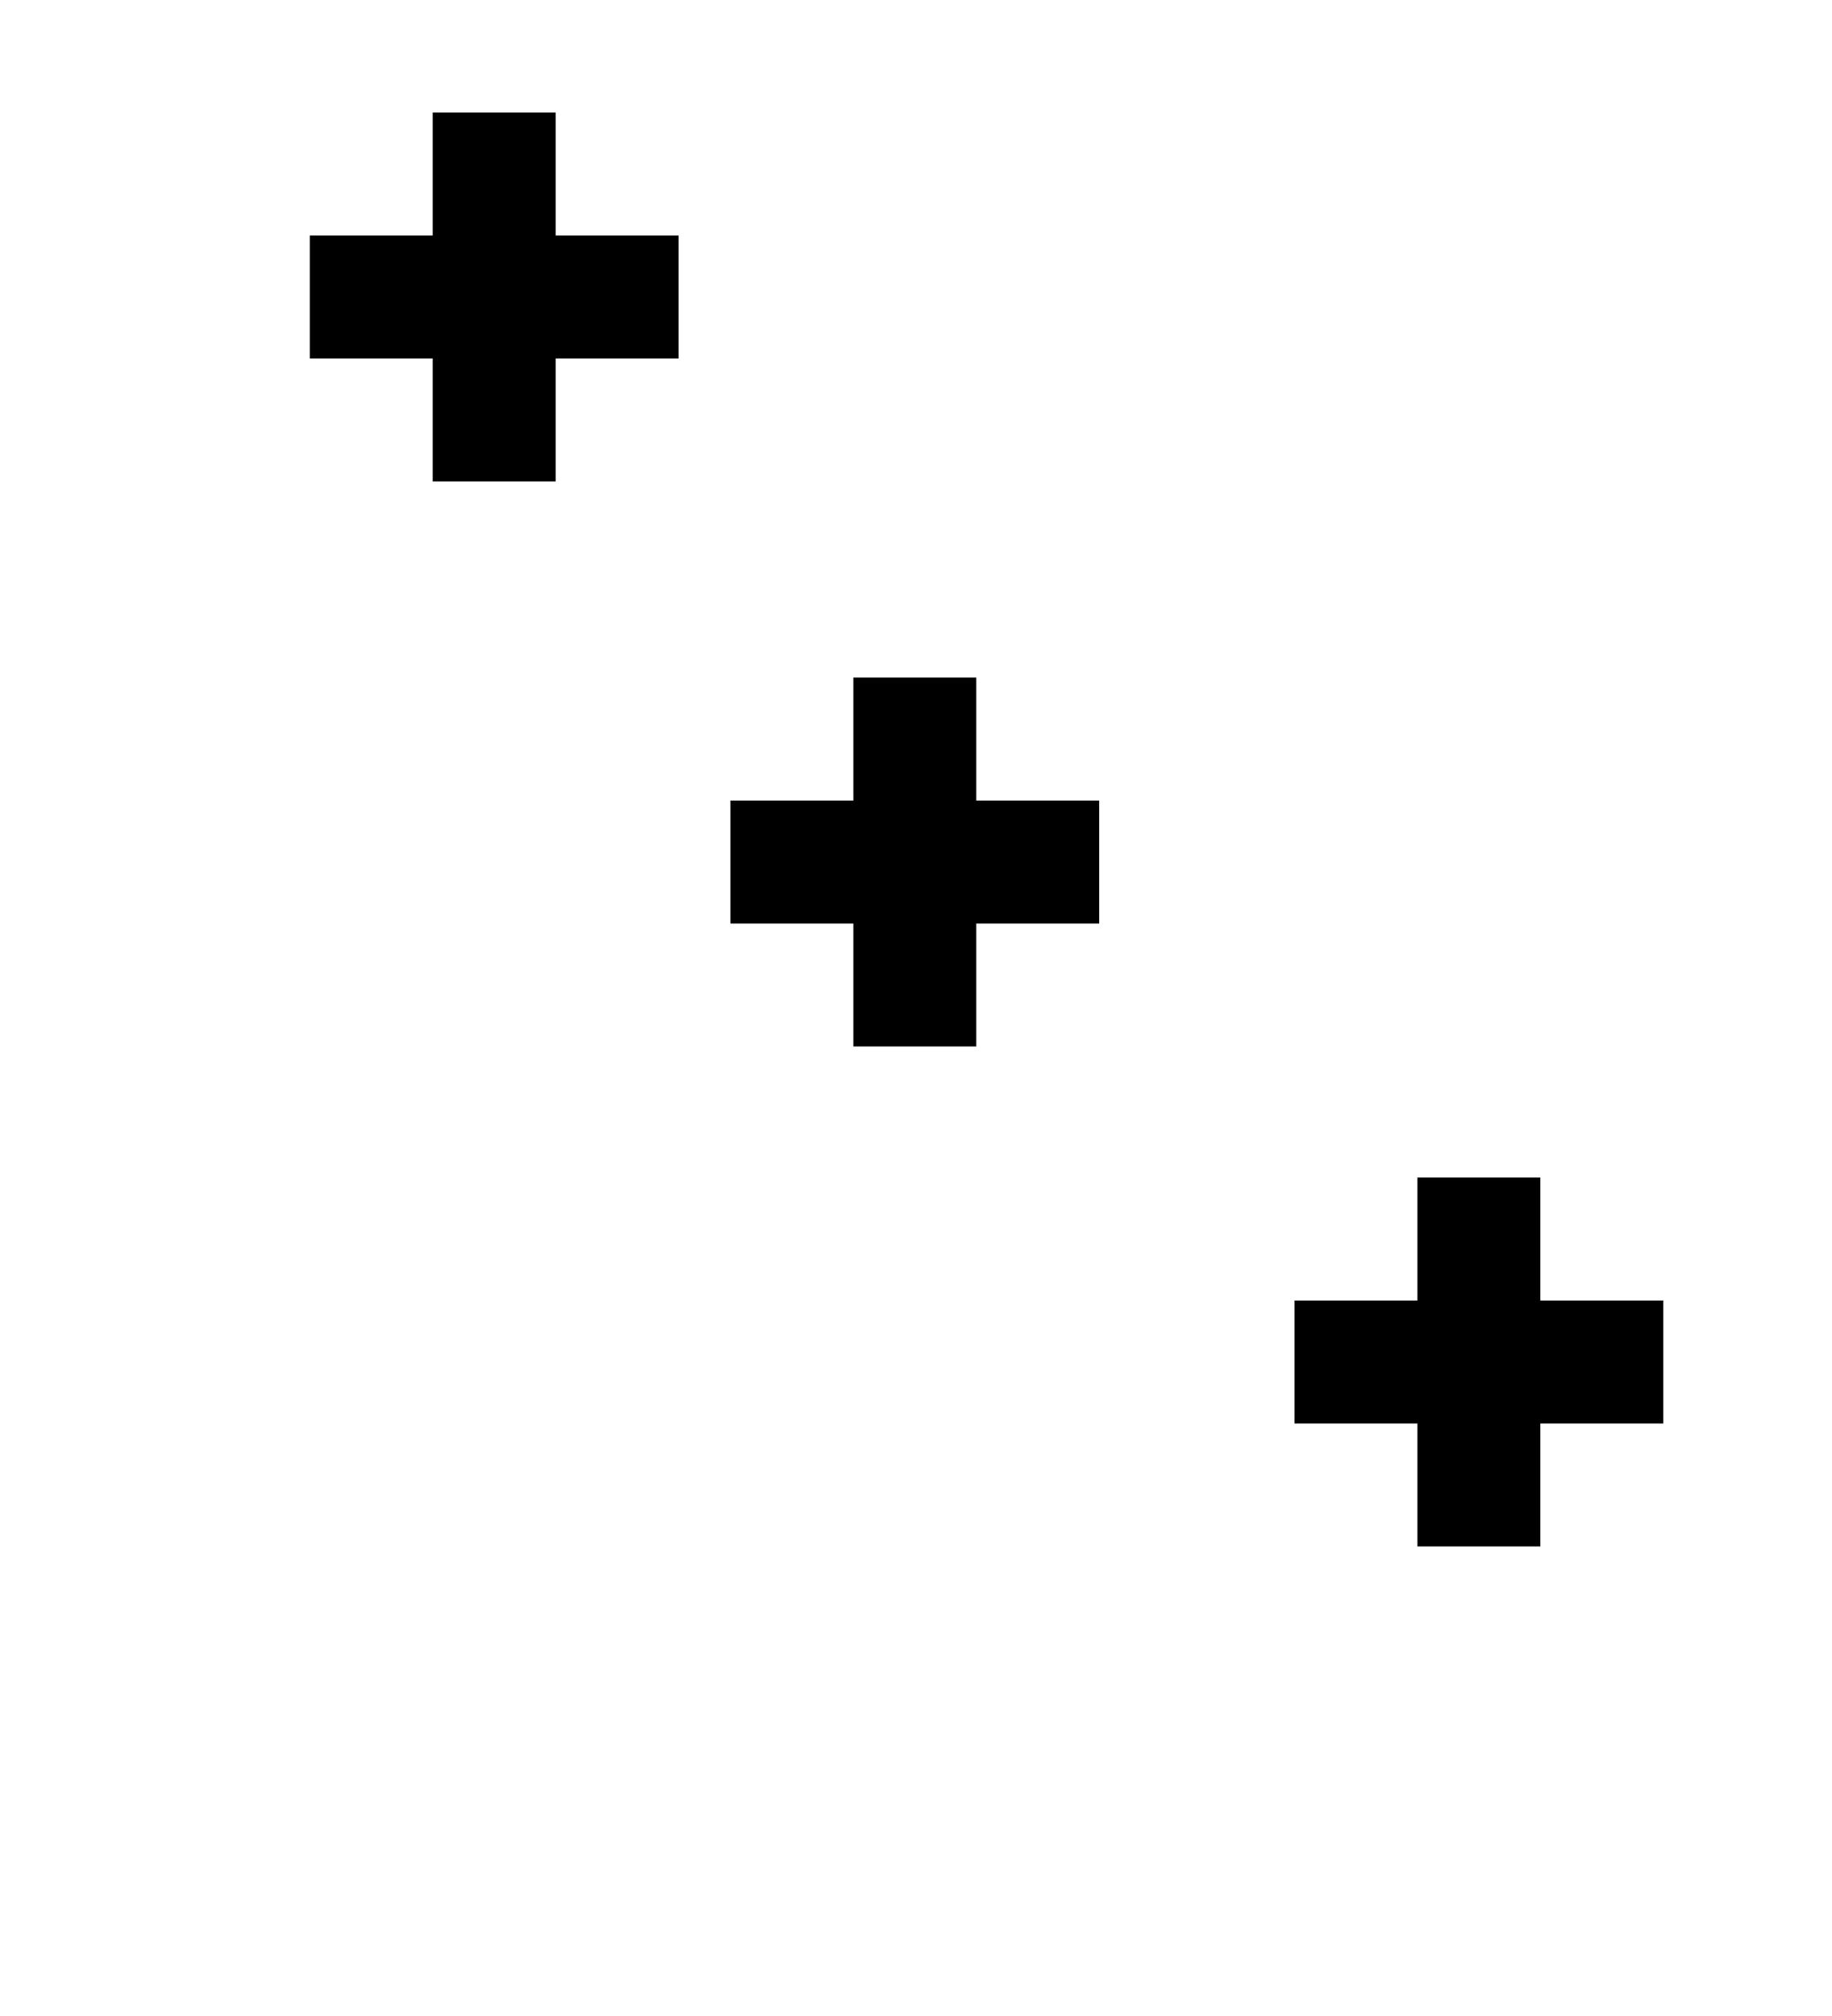 <?xml version="1.0" encoding="UTF-8"?>
<svg version="1.1" viewBox="0 0 100 110" xmlns="http://www.w3.org/2000/svg" xmlns:cc="http://creativecommons.org/ns#" xmlns:dc="http://purl.org/dc/elements/1.1/" xmlns:rdf="http://www.w3.org/1999/02/22-rdf-syntax-ns#" xmlns:xlink="http://www.w3.org/1999/xlink">
 <clipPath id="escu">
  <rect width="100" height="120"/>
 </clipPath>
 <path id="rect6" d="m46.58 57.1v-6.71h-6.71v-6.71h6.71v-6.71h6.71v6.71h6.71v6.71h-6.71v6.71z" stroke-width=".336"/>
 <use id="use834" transform="translate(-22.96 -30.83)" width="100%" height="100%" xlink:href="#rect6"/>
 <use transform="translate(53.75 58.11)" width="100%" height="100%" xlink:href="#use834"/>
</svg>
